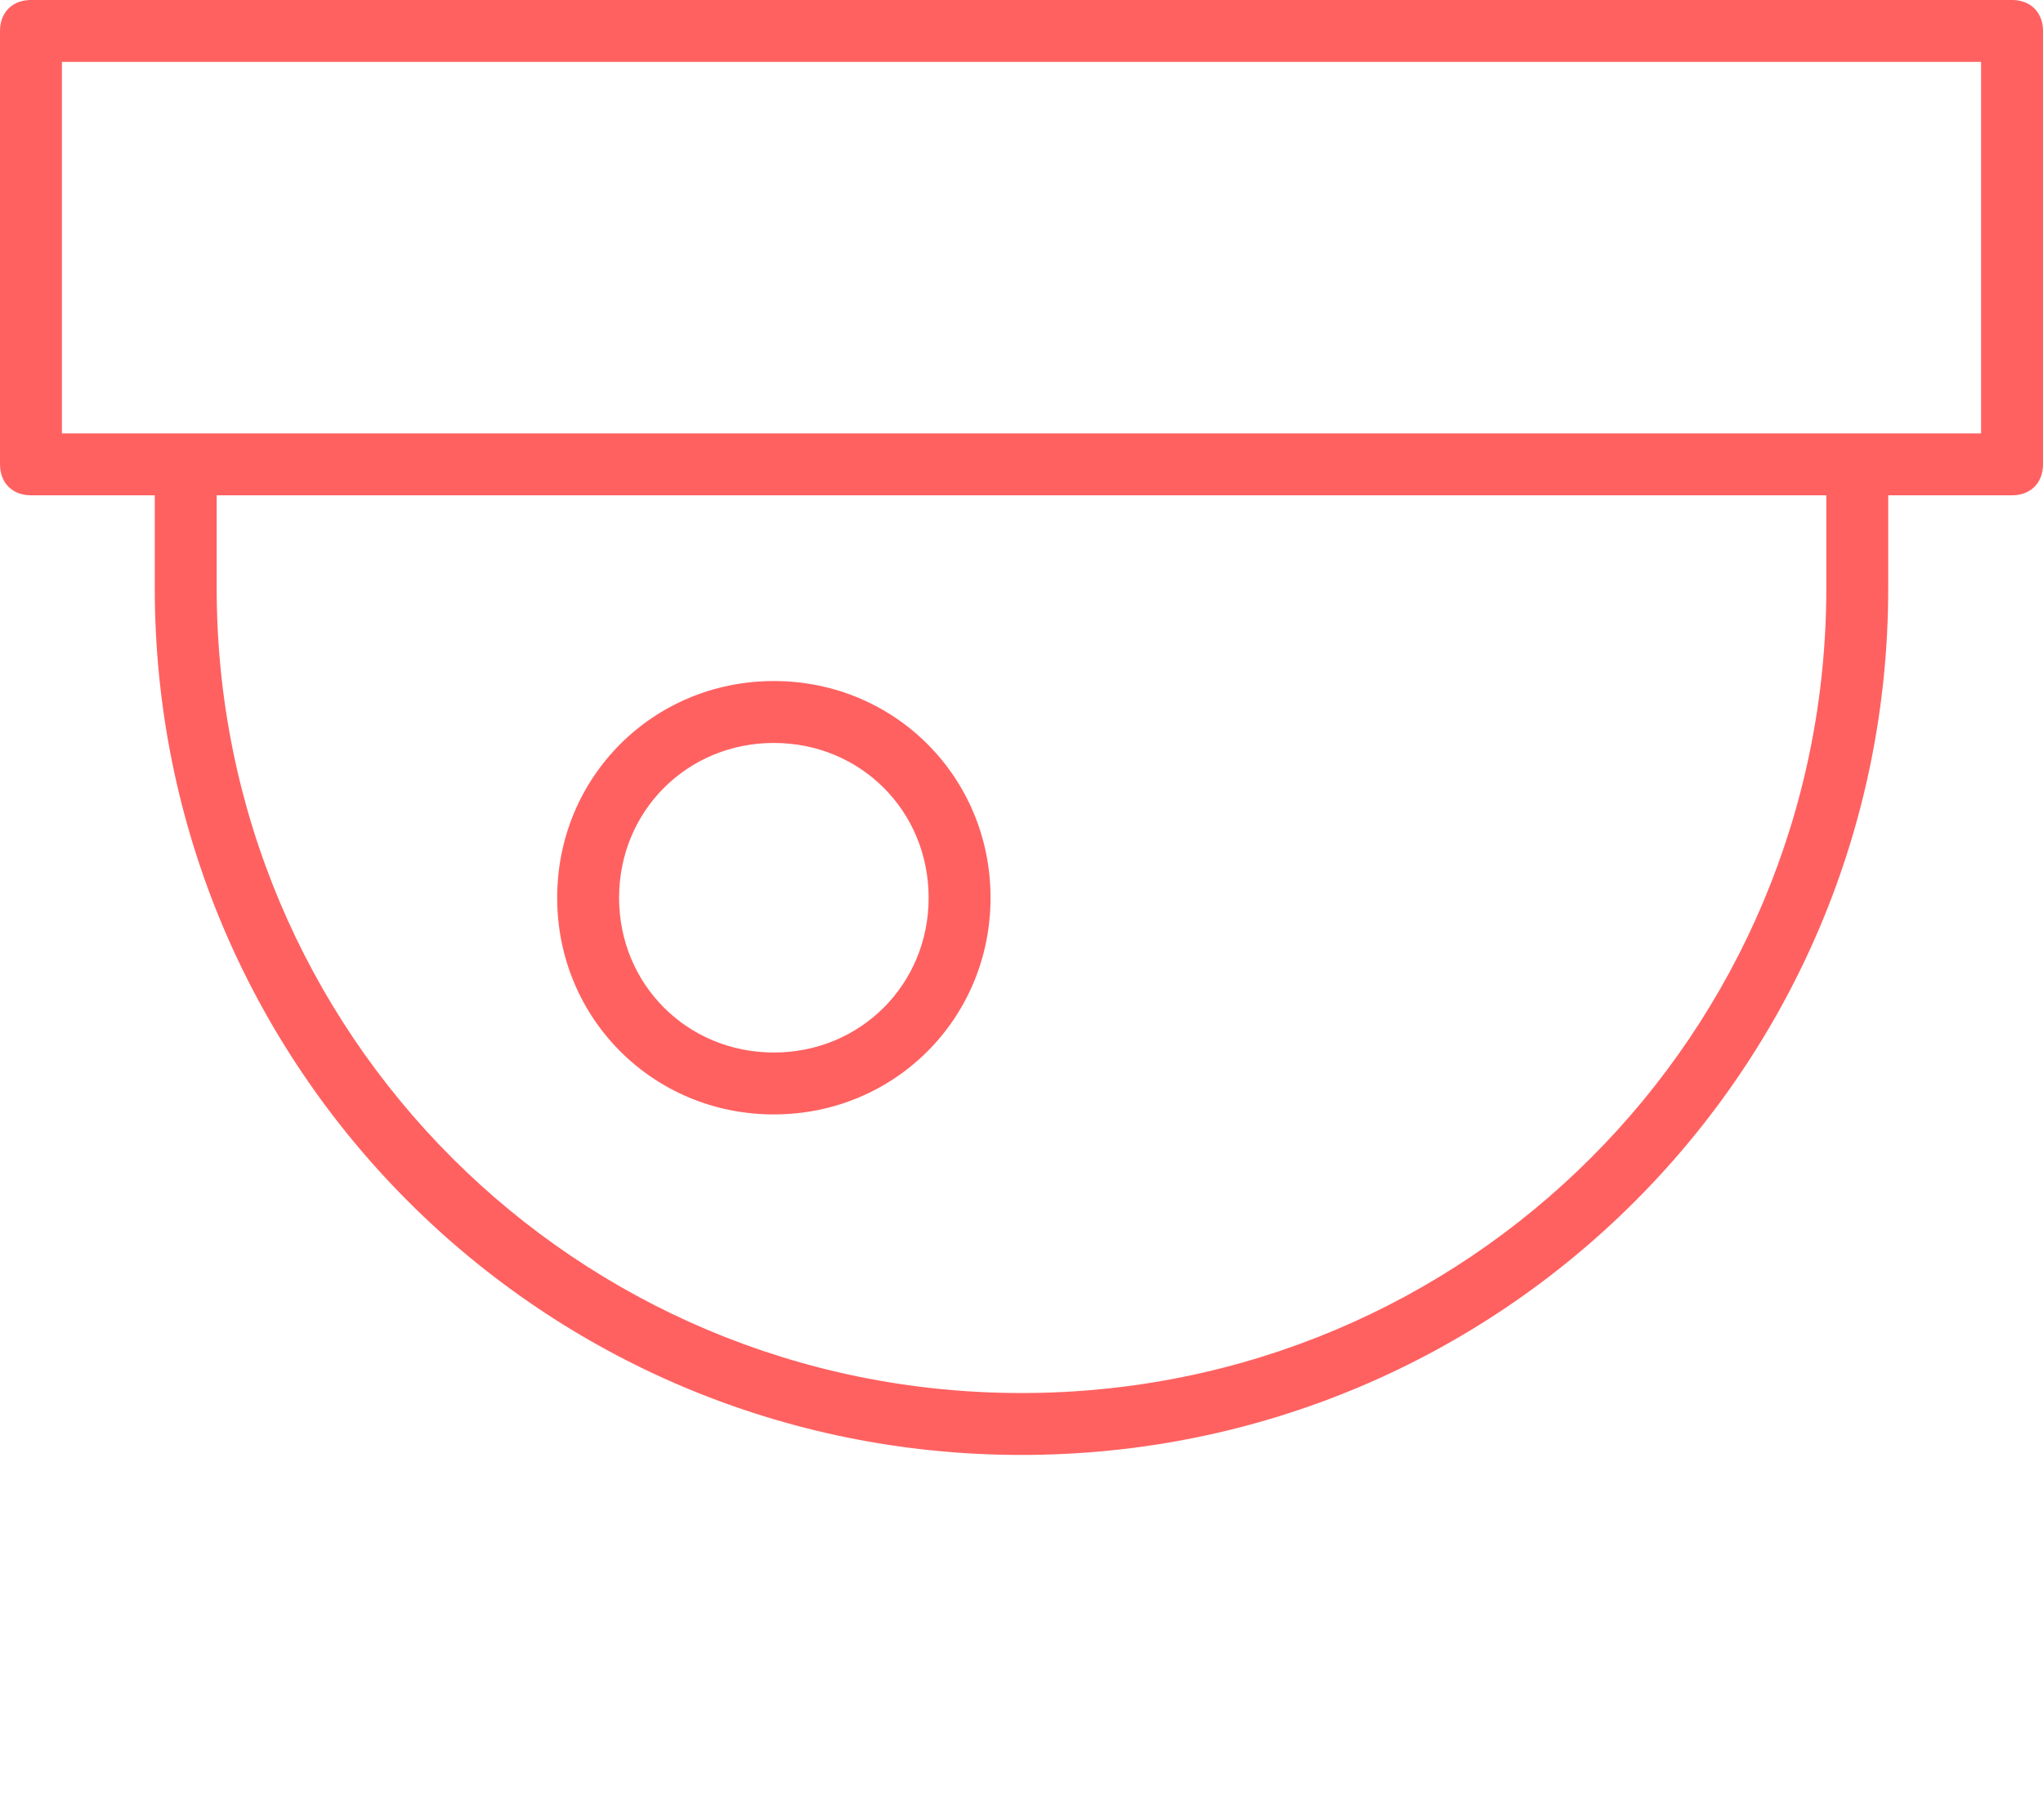 <?xml version="1.0" encoding="UTF-8"?>
<svg viewBox="0 0 66 58.8" xmlns="http://www.w3.org/2000/svg" data-type="shape" fill="rgb(255, 97, 97)">
    <g>
        <path d="M5 16H1c-.6 0-1-.4-1-1V1c0-.6.4-1 1-1h64c.6 0 1 .4 1 1v14c0 .6-.4 1-1 1h-4v3c0 15.5-12.5 28-28 28S5 34.5 5 19v-3zm2 0v3c0 14.4 11.6 26 26 26s26-11.6 26-26v-3H7zM2 2v12h62V2H2zm23 34c-3.9 0-7-3.1-7-7s3.1-7 7-7 7 3.1 7 7-3.1 7-7 7zm0-2c2.8 0 5-2.2 5-5s-2.2-5-5-5-5 2.2-5 5 2.2 5 5 5z"/>
    </g>
</svg>
